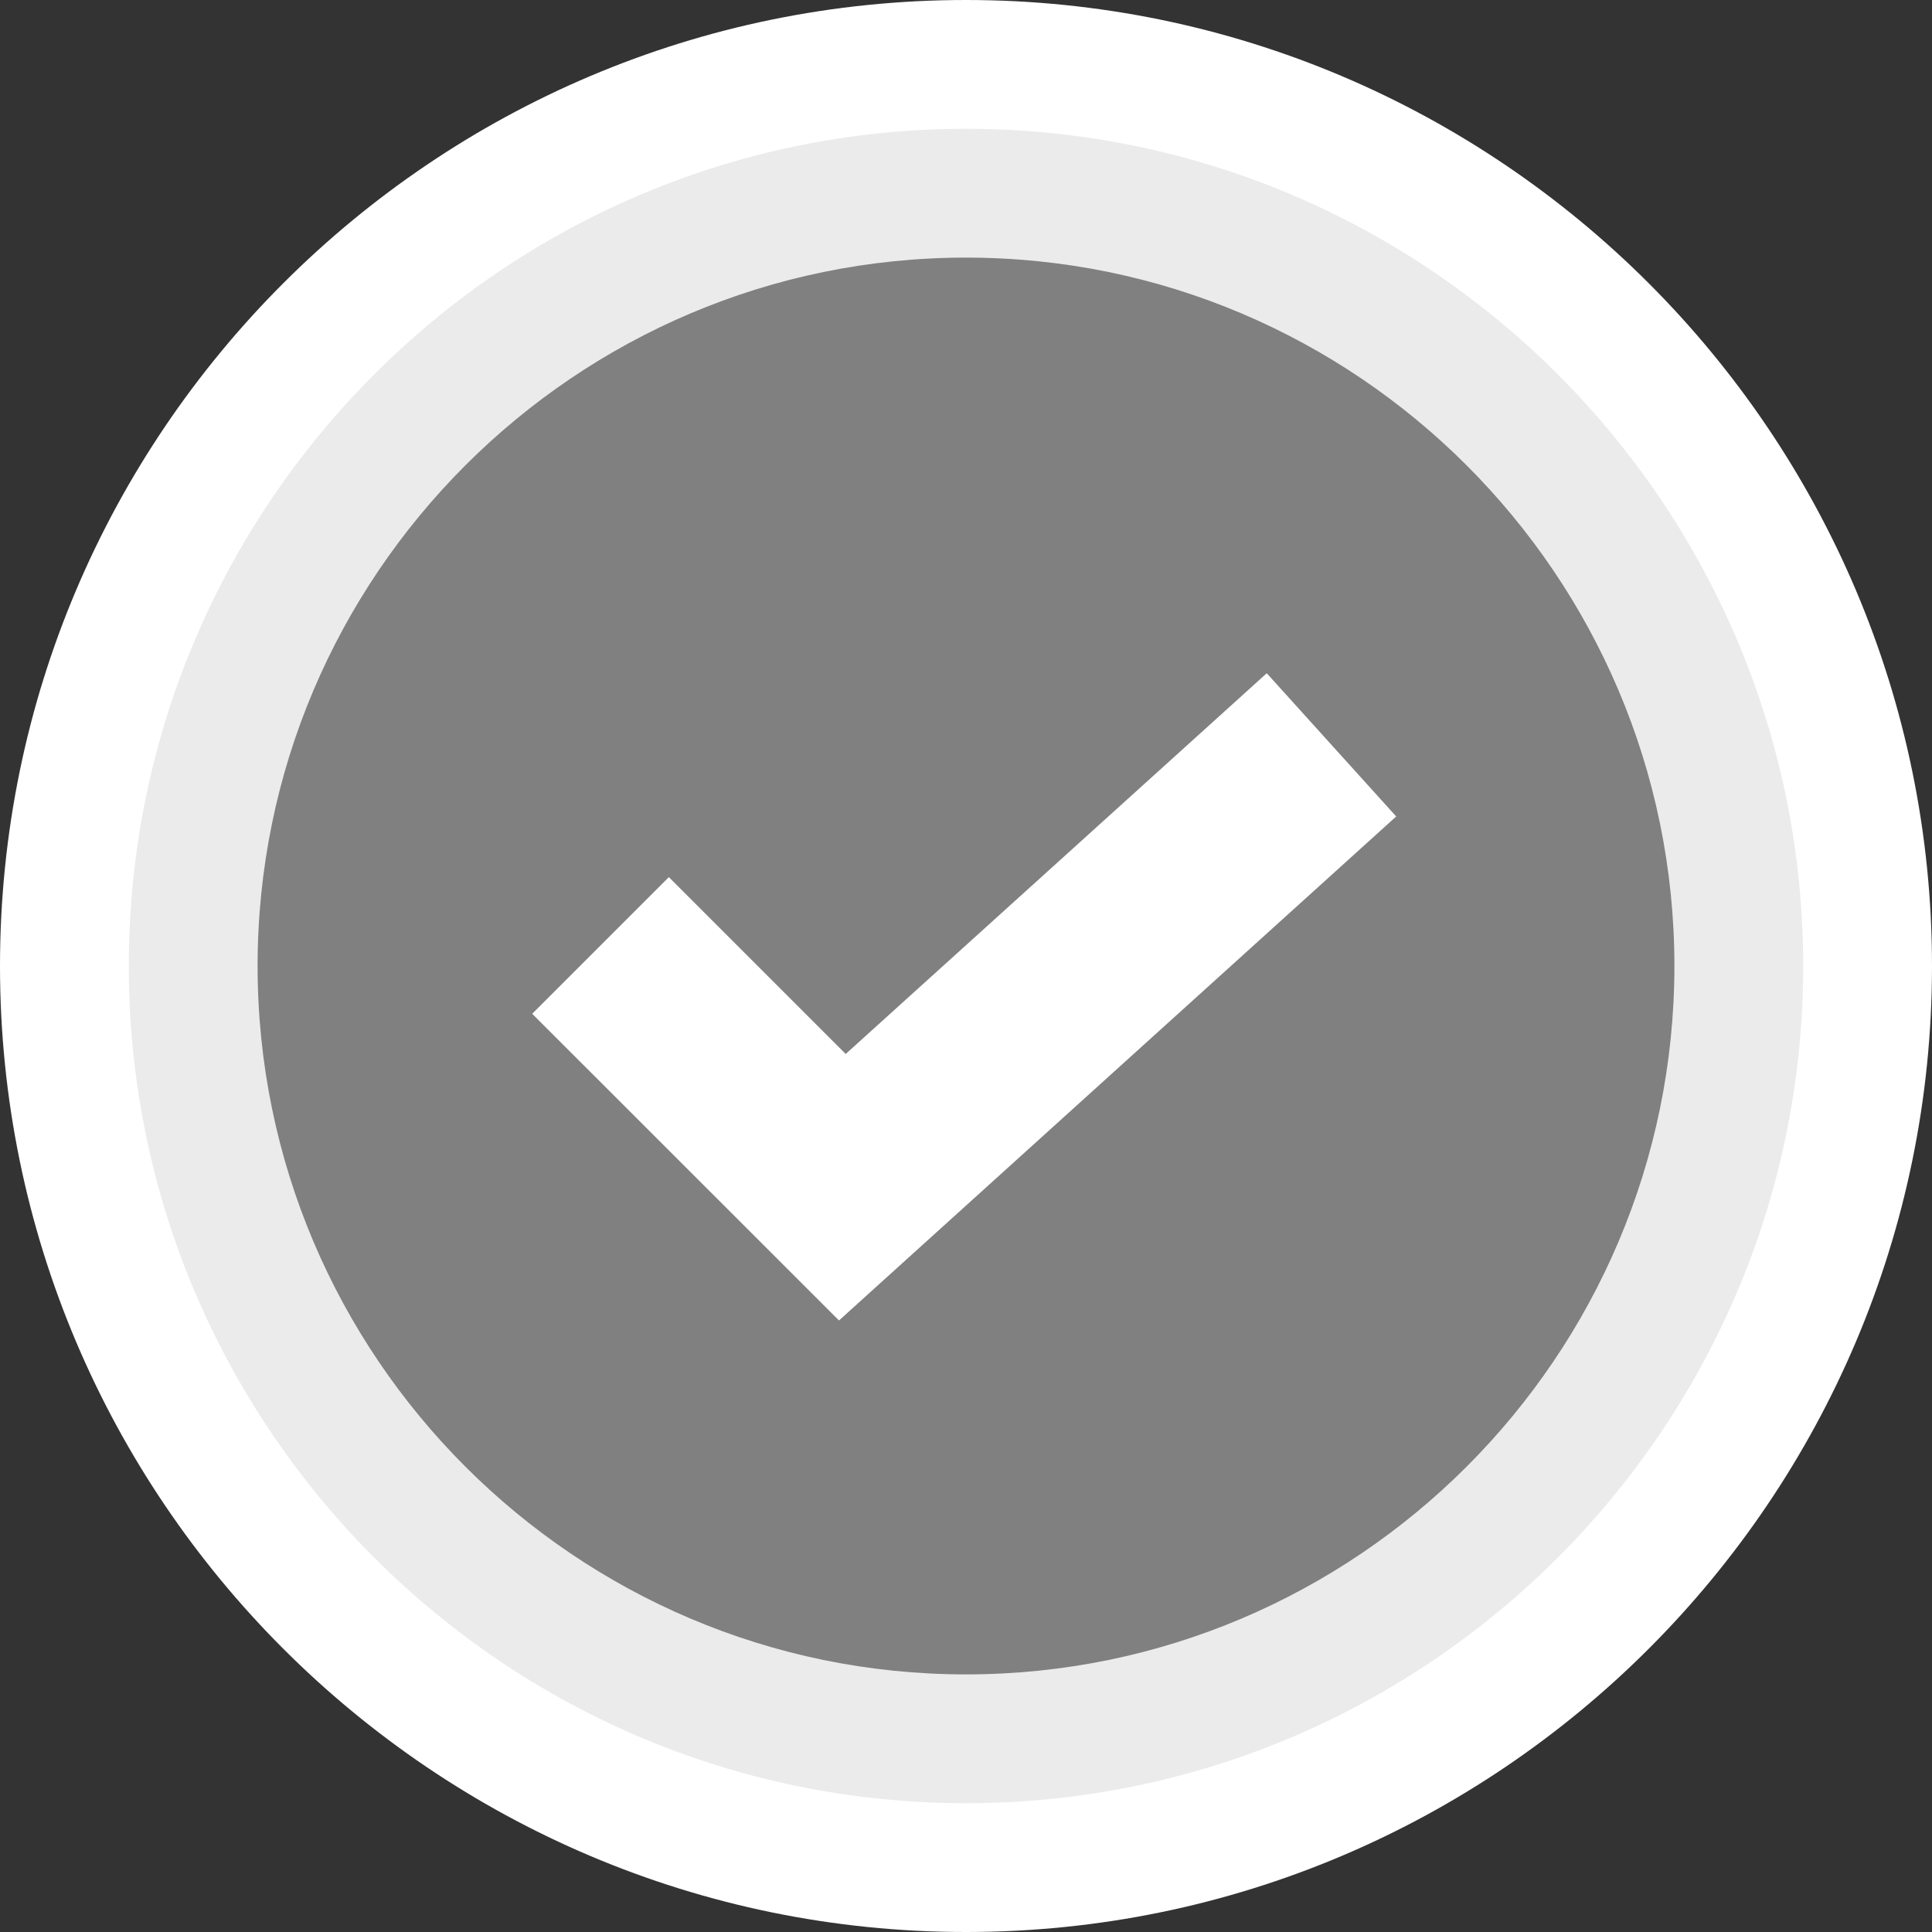 <?xml version="1.0" encoding="iso-8859-1"?>
<!-- Generator: Adobe Illustrator 18.1.1, SVG Export Plug-In . SVG Version: 6.00 Build 0)  -->
<svg version="1.1" id="Layer_1" xmlns="http://www.w3.org/2000/svg" xmlns:xlink="http://www.w3.org/1999/xlink" x="0px" y="0px"
	 width="15px" height="15px" viewBox="0 0 15 15" style="enable-background:new 0 0 15 15;" xml:space="preserve">
<rect x="0" y="0" width="15" height="15" fill="#333333" stroke="none"/>
<g>
	<g>
		<g>
			<circle style="fill:#F4F4F4;" cx="7.5" cy="7.5" r="6"/>
		</g>
		<g>
			<g>
				<path style="fill:#EBEBEB;" d="M7.5,14.5c-3.859,0-7-3.141-7-7s3.141-7,7-7s7,3.141,7,7S11.359,14.5,7.5,14.5z M7.5,2.5
					c-2.757,0-5,2.243-5,5s2.243,5,5,5s5-2.243,5-5S10.257,2.5,7.5,2.5z"/>
			</g>
			<g>
				<path style="fill:#FFFFFF;" d="M7.5,1C11.084,1,14,3.916,14,7.5S11.084,14,7.5,14S1,11.084,1,7.5S3.916,1,7.5,1 M7.5,13 M7.5,0
					C3.364,0,0,3.365,0,7.5S3.364,15,7.5,15S15,11.635,15,7.5S11.636,0,7.5,0L7.5,0z"/>
			</g>
		</g>
	</g>
</g>
<g>
	<path style="fill:#808080;" d="M7.5,13c3.032,0,5.5-2.468,5.5-5.5S10.532,2,7.5,2S2,4.468,2,7.5S4.468,13,7.5,13"/>
</g>
<g>
	<polygon style="fill:#FFFFFF;" points="6.514,10.252 4.132,7.871 5.193,6.81 6.566,8.183 9.835,5.227 10.84,6.339 	"/>
</g>
</svg>
